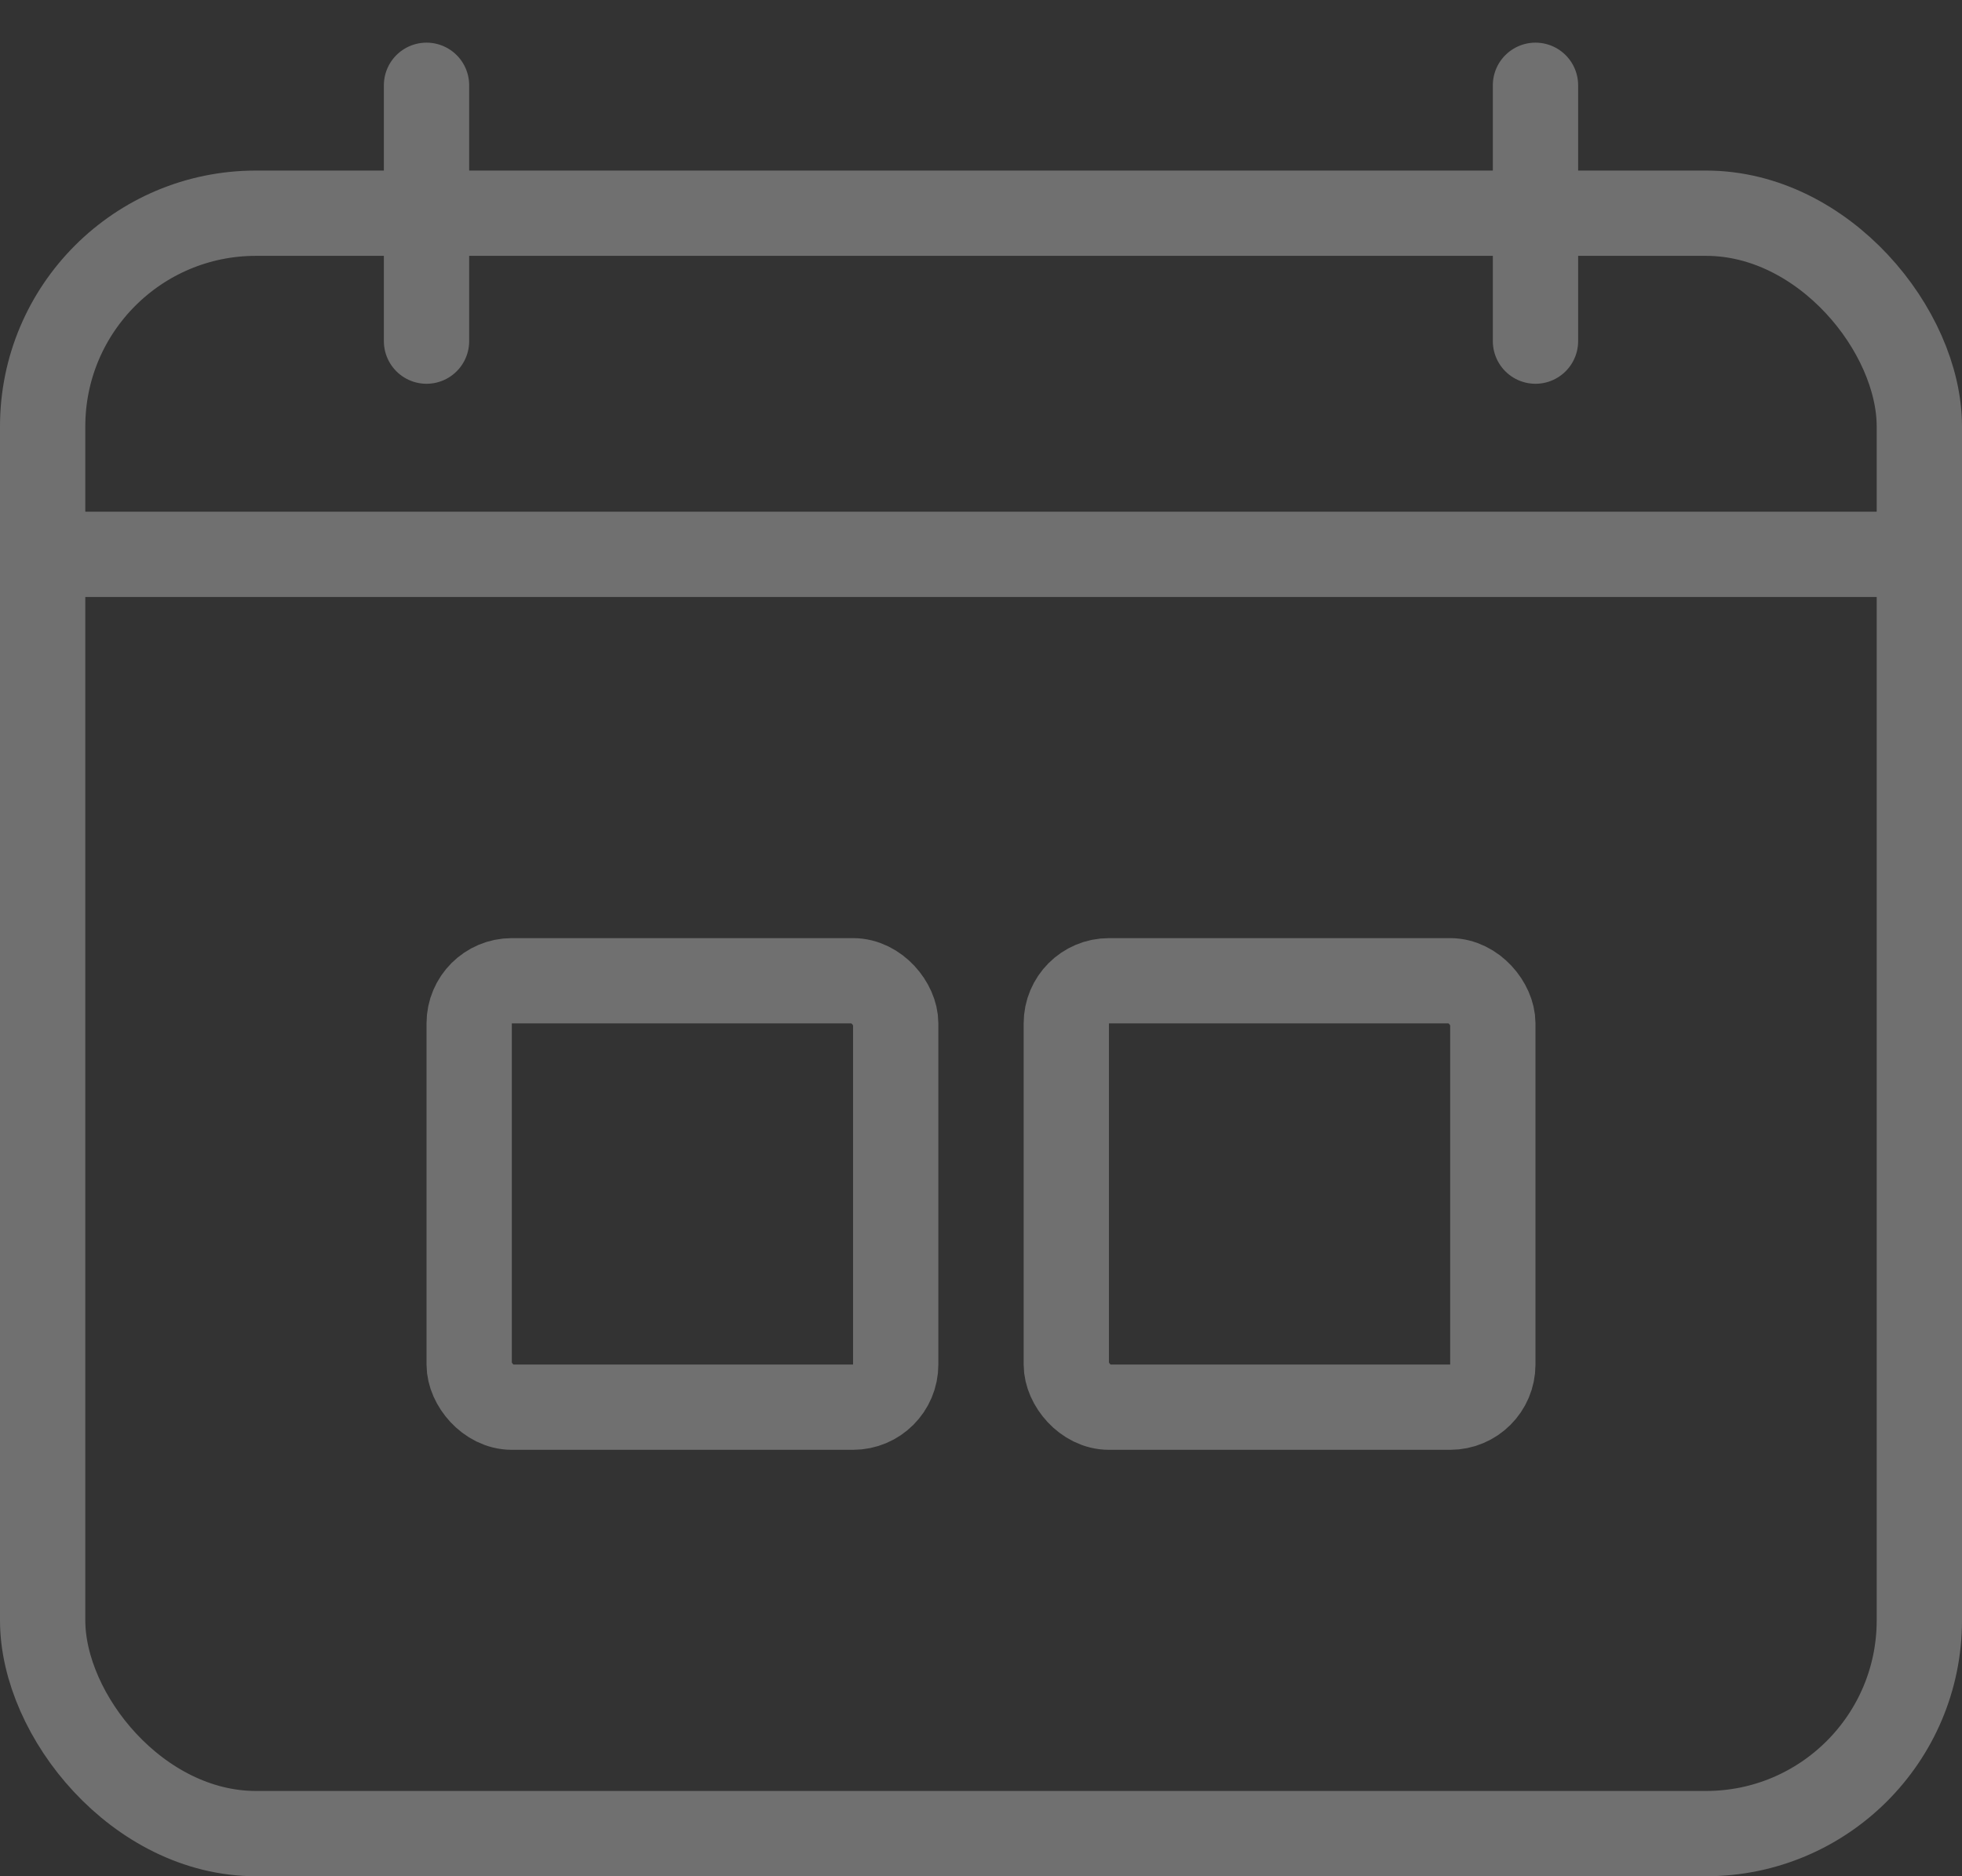 <svg width="23" height="22" viewBox="0 0 23 22" fill="none" xmlns="http://www.w3.org/2000/svg">
<rect x="0" y="0" width="23" height="22" fill="#333333" stroke="none"/>
<g opacity="0.3">
<rect x="0.5" y="2.5" width="22" height="19" rx="2.5" stroke="white"/>
<rect x="5.5" y="11.5" width="5" height="5" rx="0.5" stroke="white"/>
<rect x="12.5" y="11.5" width="5" height="5" rx="0.5" stroke="white"/>
<path d="M0.5 6.5H22.5" stroke="white"/>
<path d="M5 4L5 1" stroke="white" stroke-linecap="round"/>
<path d="M18 4L18 1" stroke="white" stroke-linecap="round"/>
</g>
</svg>

